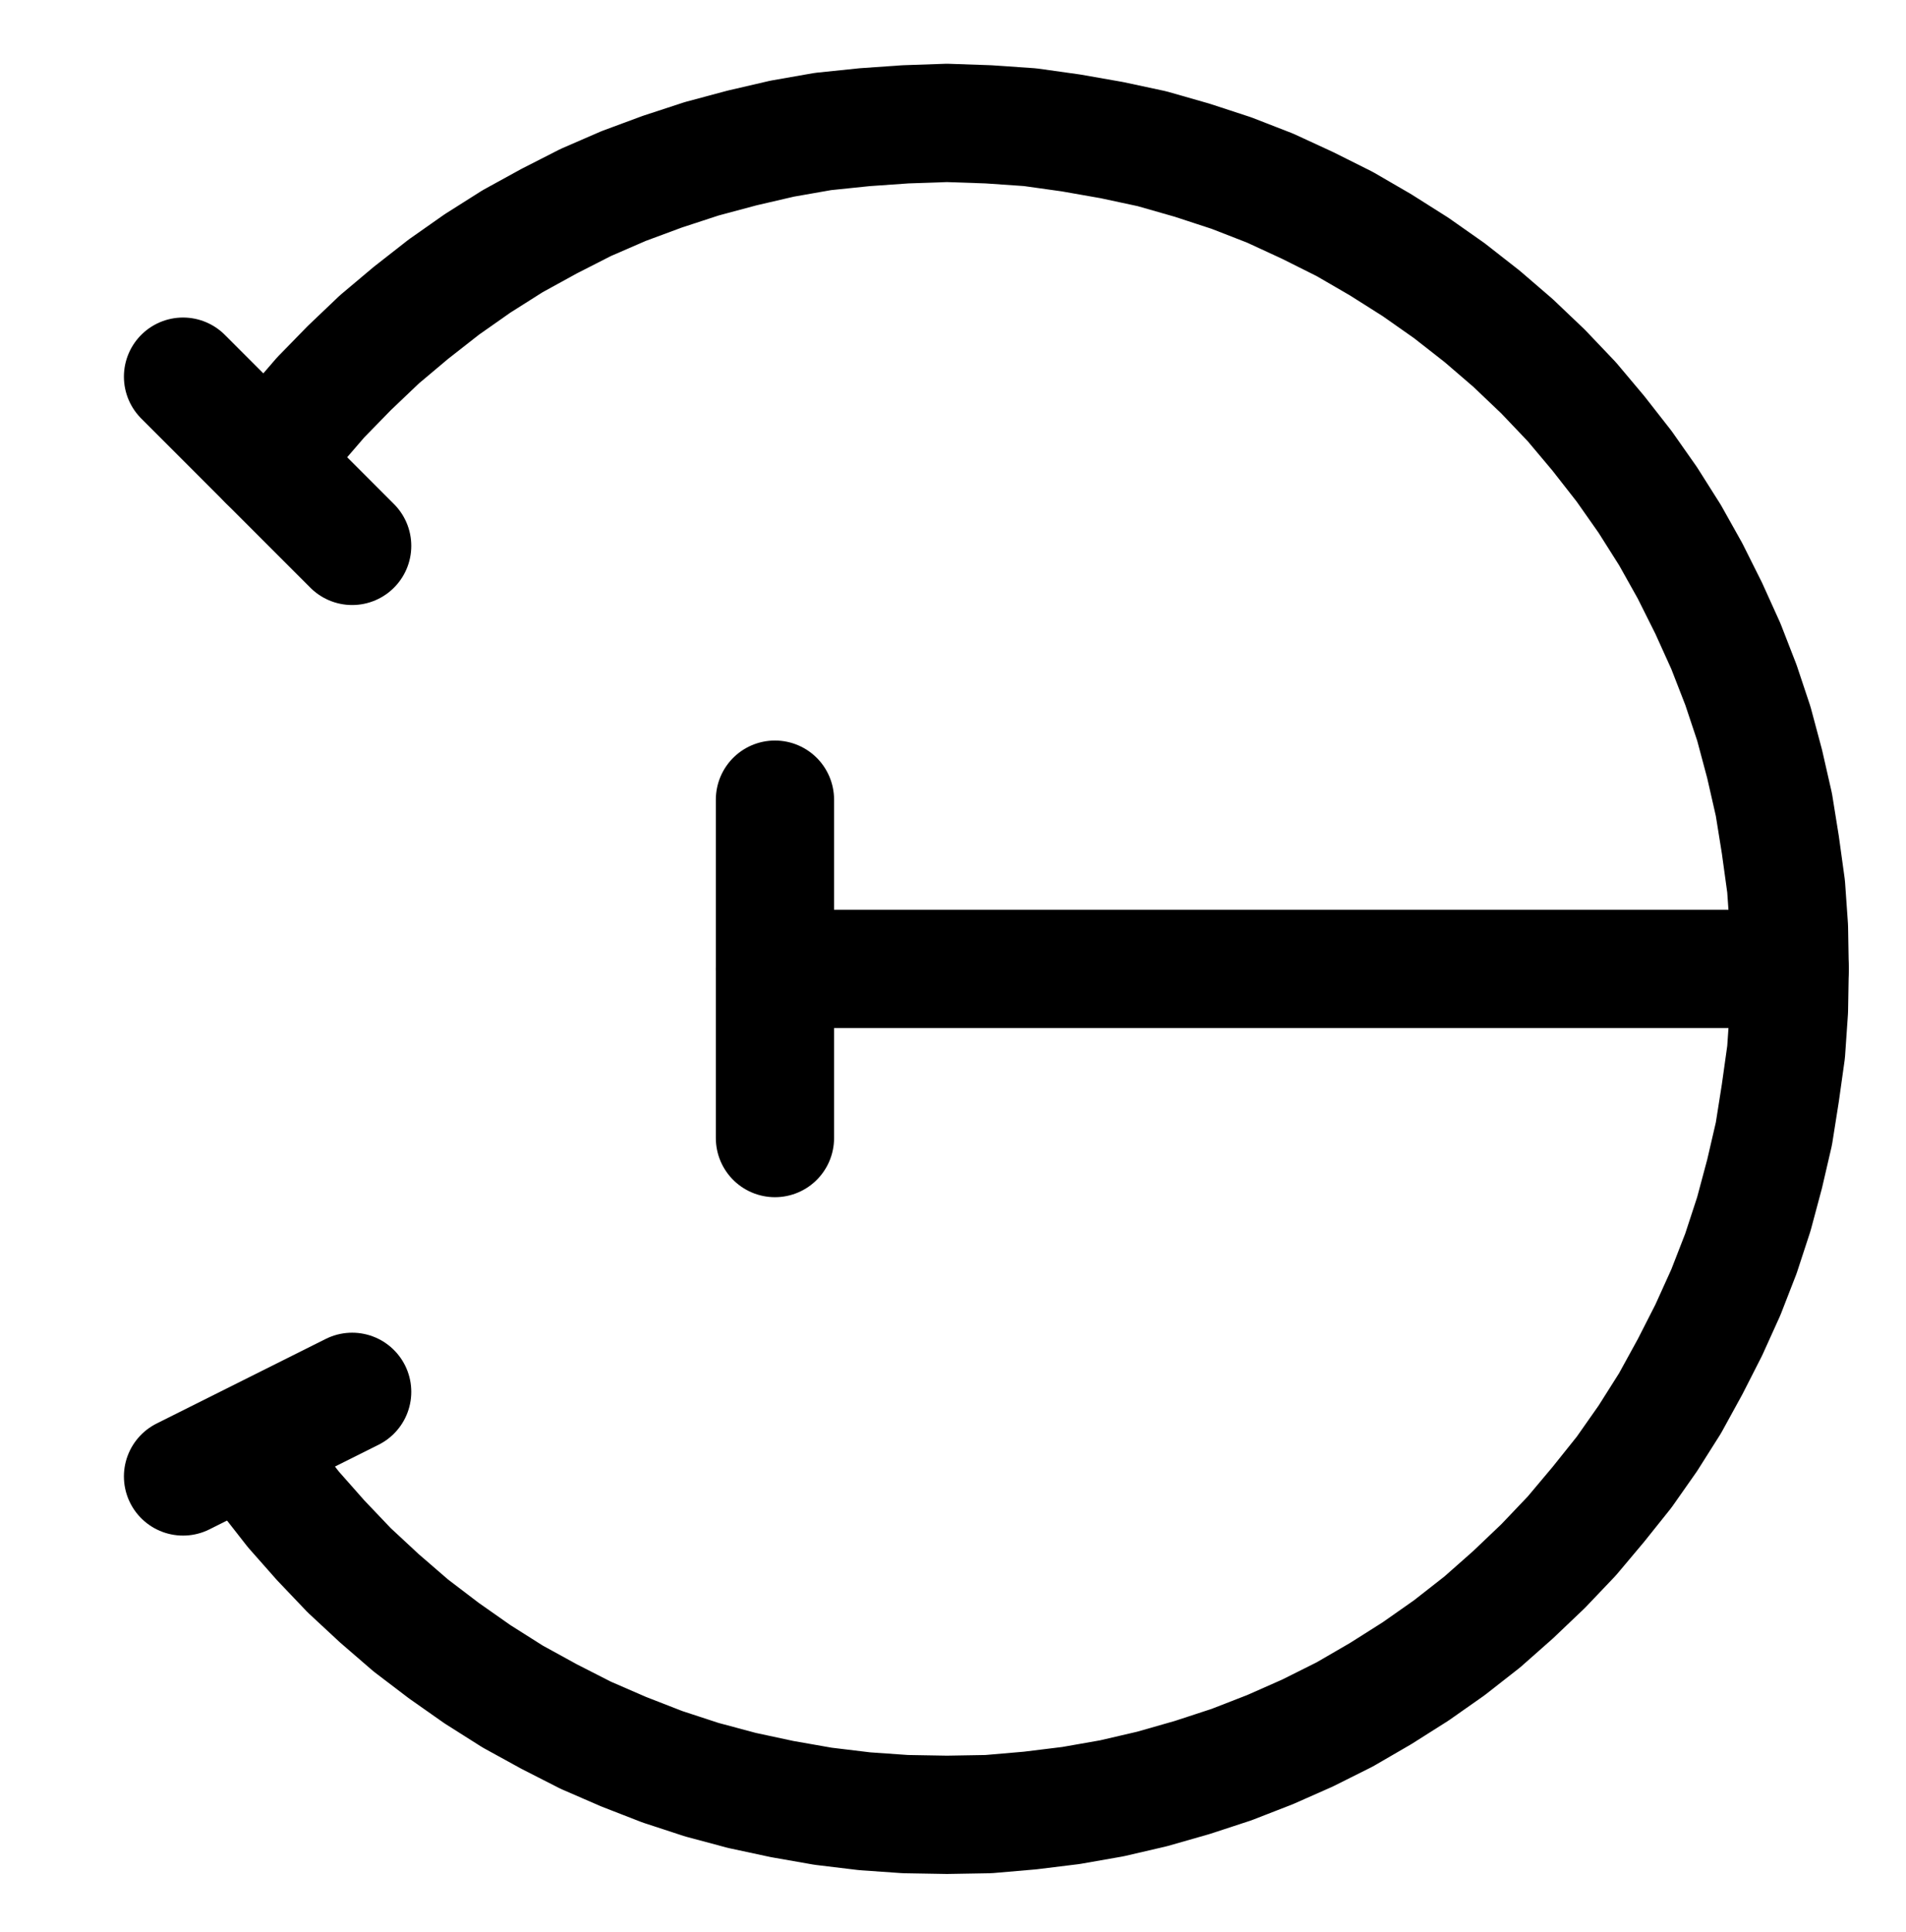<?xml version="1.0" encoding="UTF-8" standalone="no"?>
<!-- Created with Inkscape (http://www.inkscape.org/) -->

<svg
   version="1.1"
   id="svg1"
   width="425.56"
   height="431.133"
   viewBox="0 0 425.56 431.133"
   sodipodi:docname="Scruple4.pdf"
   xmlns:inkscape="http://www.inkscape.org/namespaces/inkscape"
   xmlns:sodipodi="http://sodipodi.sourceforge.net/DTD/sodipodi-0.dtd"
   xmlns="http://www.w3.org/2000/svg"
   xmlns:svg="http://www.w3.org/2000/svg">
  <defs
     id="defs1">
    <clipPath
       clipPathUnits="userSpaceOnUse"
       id="clipPath2">
      <path
         d="M 0,0.16 V 1122.56 H 793.6 V 0.16 Z"
         transform="translate(-231.84,-752.64)"
         clip-rule="evenodd"
         id="path2" />
    </clipPath>
    <clipPath
       clipPathUnits="userSpaceOnUse"
       id="clipPath4">
      <path
         d="M 0,0.16 V 1122.56 H 793.6 V 0.16 Z"
         transform="translate(-3.3333333e-6)"
         clip-rule="evenodd"
         id="path4" />
    </clipPath>
    <clipPath
       clipPathUnits="userSpaceOnUse"
       id="clipPath6">
      <path
         d="M 0,0.16 V 1122.56 H 793.6 V 0.16 Z"
         transform="translate(-3.3333333e-6)"
         clip-rule="evenodd"
         id="path6" />
    </clipPath>
    <clipPath
       clipPathUnits="userSpaceOnUse"
       id="clipPath8">
      <path
         d="M 0,0.16 V 1122.56 H 793.6 V 0.16 Z"
         transform="translate(-3.3333333e-6)"
         clip-rule="evenodd"
         id="path8" />
    </clipPath>
    <clipPath
       clipPathUnits="userSpaceOnUse"
       id="clipPath10">
      <path
         d="M 0,0.16 V 1122.56 H 793.6 V 0.16 Z"
         transform="translate(-3.3333333e-6)"
         clip-rule="evenodd"
         id="path10" />
    </clipPath>
  </defs>
  <sodipodi:namedview
     id="namedview1"
     pagecolor="#505050"
     bordercolor="#eeeeee"
     borderopacity="1"
     inkscape:showpageshadow="0"
     inkscape:pageopacity="0"
     inkscape:pagecheckerboard="0"
     inkscape:deskcolor="#505050">
    <inkscape:page
       x="0"
       y="0"
       inkscape:label="1"
       id="page1"
       width="425.56"
       height="431.133"
       margin="0"
       bleed="0" />
  </sodipodi:namedview>
  <g
     id="g1"
     inkscape:groupmode="layer"
     inkscape:label="1">
    <path
       id="path1"
       d="m 0,0 5.76,7.36 6.08,6.88 6.4,6.72 6.72,6.24 L 32,33.28 l 7.36,5.6 7.52,5.28 7.84,4.96 8.16,4.48 8.16,4.16 8.48,3.68 8.64,3.36 L 96.96,67.68 105.92,70.08 114.88,72 l 9.12,1.6 9.28,1.12 9.12,0.64 9.28,0.16 9.28,-0.16 9.28,-0.8 9.12,-1.12 9.12,-1.6 8.96,-2.08 8.96,-2.56 L 215.2,64.32 l 8.64,-3.36 8.32,-3.68 8.32,-4.16 8,-4.64 7.84,-4.96 7.52,-5.28 7.36,-5.76 6.88,-6.08 6.72,-6.4 6.4,-6.72 5.92,-7.04 5.76,-7.2 5.28,-7.52 4.96,-7.84 4.48,-8.16 4.16,-8.16 3.84,-8.48 3.36,-8.64 2.88,-8.8 2.4,-8.96 2.08,-8.96 1.44,-9.12 1.28,-9.12 0.64,-9.28 0.16,-9.28 -0.16,-9.28 -0.64,-9.12 -1.28,-9.28 -1.44,-8.96 -2.08,-9.12 L 331.84,-168 l -2.88,-8.64 -3.36,-8.64 -3.84,-8.48 -4.16,-8.32 -4.48,-8 -4.96,-7.84 -5.28,-7.52 -5.76,-7.36 -5.92,-7.04 -6.4,-6.72 -6.72,-6.4 -6.88,-5.92 -7.36,-5.76 -7.52,-5.28 -7.84,-4.96 -8,-4.64 -8.32,-4.16 -8.32,-3.84 -8.64,-3.36 -8.8,-2.88 -8.96,-2.56 -8.96,-1.92 -9.12,-1.6 -9.12,-1.28 -9.28,-0.64 -9.28,-0.32 -9.28,0.32 -9.12,0.64 -9.28,0.96 -9.12,1.6 -8.96,2.08 -8.96,2.4 -8.8,2.88 -8.64,3.2 -8.48,3.68 -8.16,4.16 -8.16,4.48 -7.84,4.96 -7.52,5.28 -7.36,5.76 -7.04,5.92 -6.72,6.4 -6.4,6.56 -6.08,7.04 L 0,-226.56"
       style="fill:none;stroke:#000000;stroke-width:26.4;stroke-linecap:round;stroke-linejoin:round;stroke-miterlimit:10;stroke-dasharray:none;stroke-opacity:1"
       transform="translate(59.747,329.507)"
       clip-path="url(#clipPath2)" />
    <path
       id="path3"
       d="M 345.12,639.36 H 571.68"
       style="fill:none;stroke:#000000;stroke-width:26.4;stroke-linecap:round;stroke-linejoin:round;stroke-miterlimit:10;stroke-dasharray:none;stroke-opacity:1"
       transform="translate(-172.093,-423.133)"
       clip-path="url(#clipPath4)" />
    <path
       id="path5"
       d="M 345.12,601.6 V 677.12"
       style="fill:none;stroke:#000000;stroke-width:26.4;stroke-linecap:round;stroke-linejoin:round;stroke-miterlimit:10;stroke-dasharray:none;stroke-opacity:1"
       transform="translate(-172.093,-423.133)"
       clip-path="url(#clipPath6)" />
    <path
       id="path7"
       d="M 212.96,507.2 250.72,544.96"
       style="fill:none;stroke:#000000;stroke-width:26.4;stroke-linecap:round;stroke-linejoin:round;stroke-miterlimit:10;stroke-dasharray:none;stroke-opacity:1"
       transform="translate(-172.093,-423.133)"
       clip-path="url(#clipPath8)" />
    <path
       id="path9"
       d="m 212.96,752.64 37.76,-18.88"
       style="fill:none;stroke:#000000;stroke-width:26.4;stroke-linecap:round;stroke-linejoin:round;stroke-miterlimit:10;stroke-dasharray:none;stroke-opacity:1"
       transform="translate(-172.093,-423.133)"
       clip-path="url(#clipPath10)" />
  </g>
</svg>
